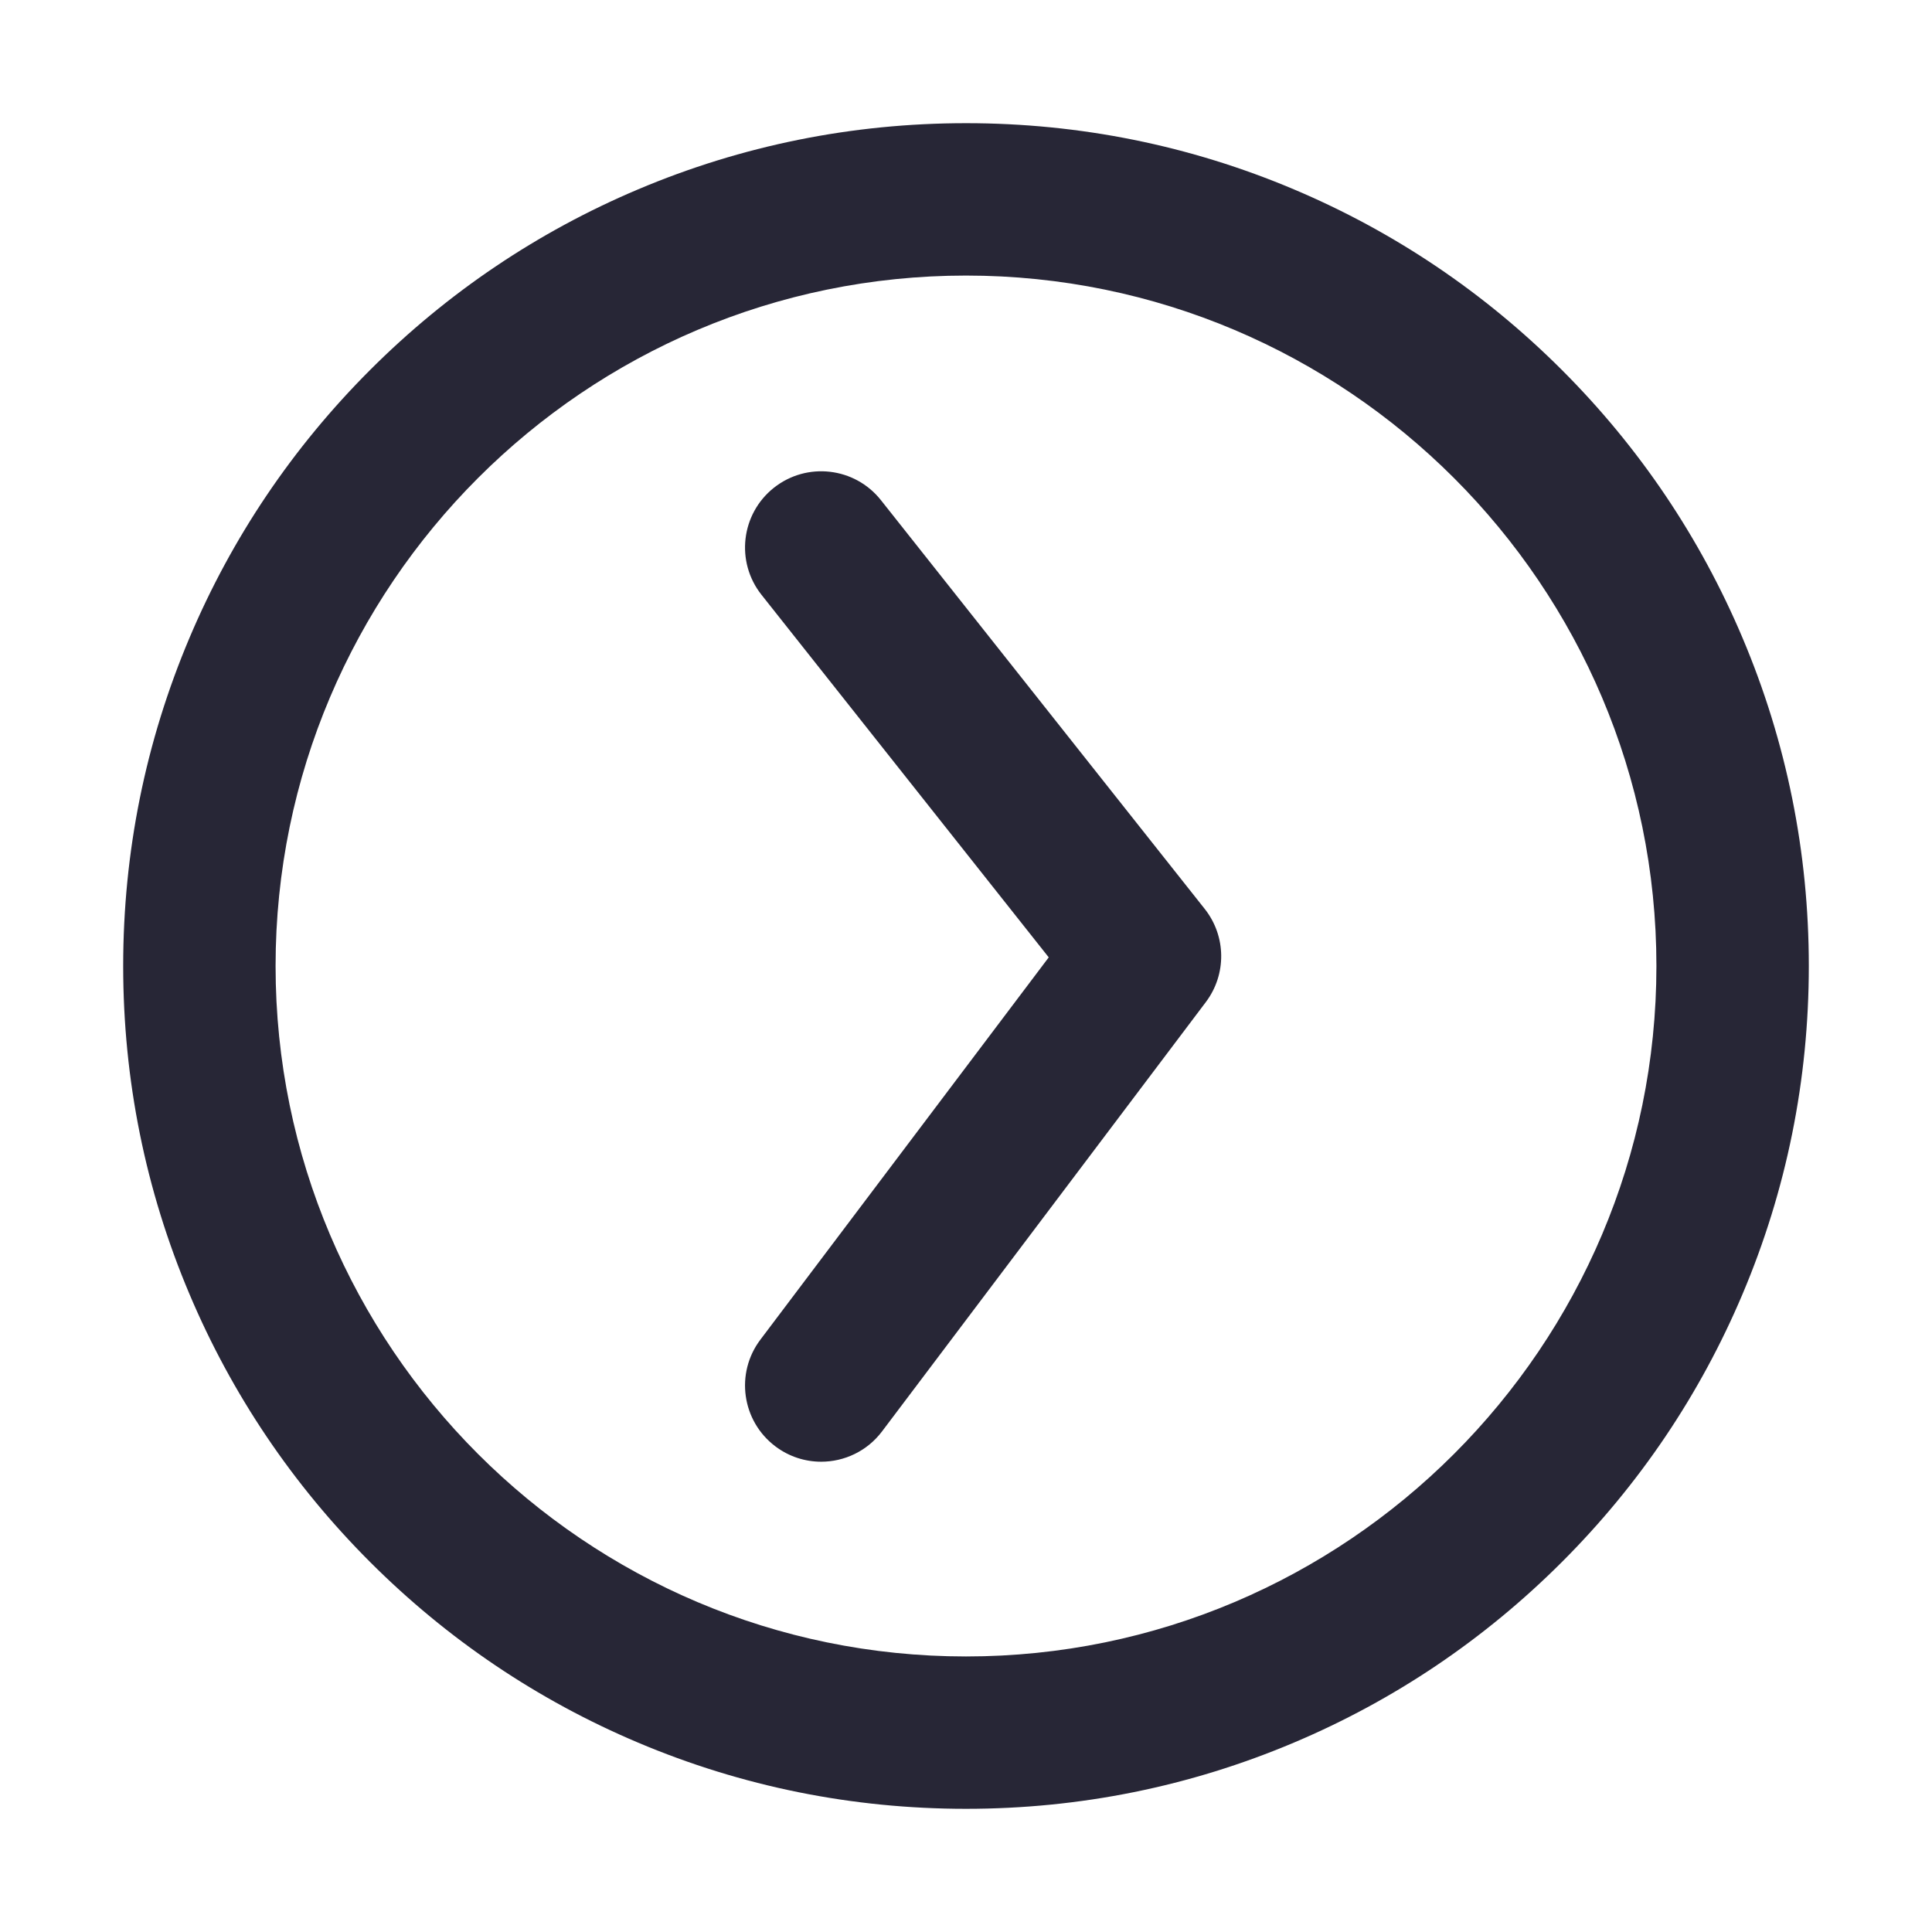 <?xml version="1.0" standalone="no"?><!DOCTYPE svg PUBLIC "-//W3C//DTD SVG 1.1//EN" "http://www.w3.org/Graphics/SVG/1.1/DTD/svg11.dtd"><svg t="1714027967882" class="icon" viewBox="0 0 1024 1024" version="1.1" xmlns="http://www.w3.org/2000/svg" p-id="3543" xmlns:xlink="http://www.w3.org/1999/xlink" width="64" height="64"><path d="M435.238 774.739c-8.463 0-17.013-2.652-24.289-8.15-17.799-13.419-21.358-38.756-7.922-56.554L555.85 507.42l-152.247-192.172c-13.837-17.476-10.889-42.883 6.579-56.729 17.484-13.846 42.891-10.906 56.729 6.579L638.526 481.743c11.429 14.413 11.656 34.716 0.592 49.383l-171.617 227.542C459.564 769.19 447.471 774.739 435.238 774.739L435.238 774.739zM435.238 774.739" fill="#272636" p-id="3544"></path><path d="M511.999 958.709c-60.288 0-118.797-11.813-173.902-35.125-53.187-22.492-100.963-54.705-141.97-95.711-41.006-41.007-73.219-88.784-95.71-141.988C77.104 630.797 65.291 572.288 65.291 512s11.813-118.788 35.126-173.895c22.491-53.195 54.704-100.962 95.71-141.979 41.007-41.015 88.784-73.219 141.97-95.719 55.106-23.304 113.614-35.117 173.902-35.117S630.779 77.104 685.885 100.408c53.204 22.5 100.963 54.704 141.987 95.719 41.024 41.016 73.22 88.784 95.711 141.979 23.313 55.106 35.126 113.606 35.126 173.895s-11.813 118.797-35.126 173.885c-22.491 53.204-54.687 100.981-95.711 141.988-41.023 41.006-88.783 73.219-141.987 95.711C630.779 946.896 572.288 958.709 511.999 958.709L511.999 958.709zM511.999 146.056c-201.787 0-365.935 164.157-365.935 365.944s164.148 365.953 365.935 365.953 365.935-164.166 365.935-365.953S713.786 146.056 511.999 146.056L511.999 146.056zM511.999 146.056" fill="#272636" p-id="3545"></path></svg>